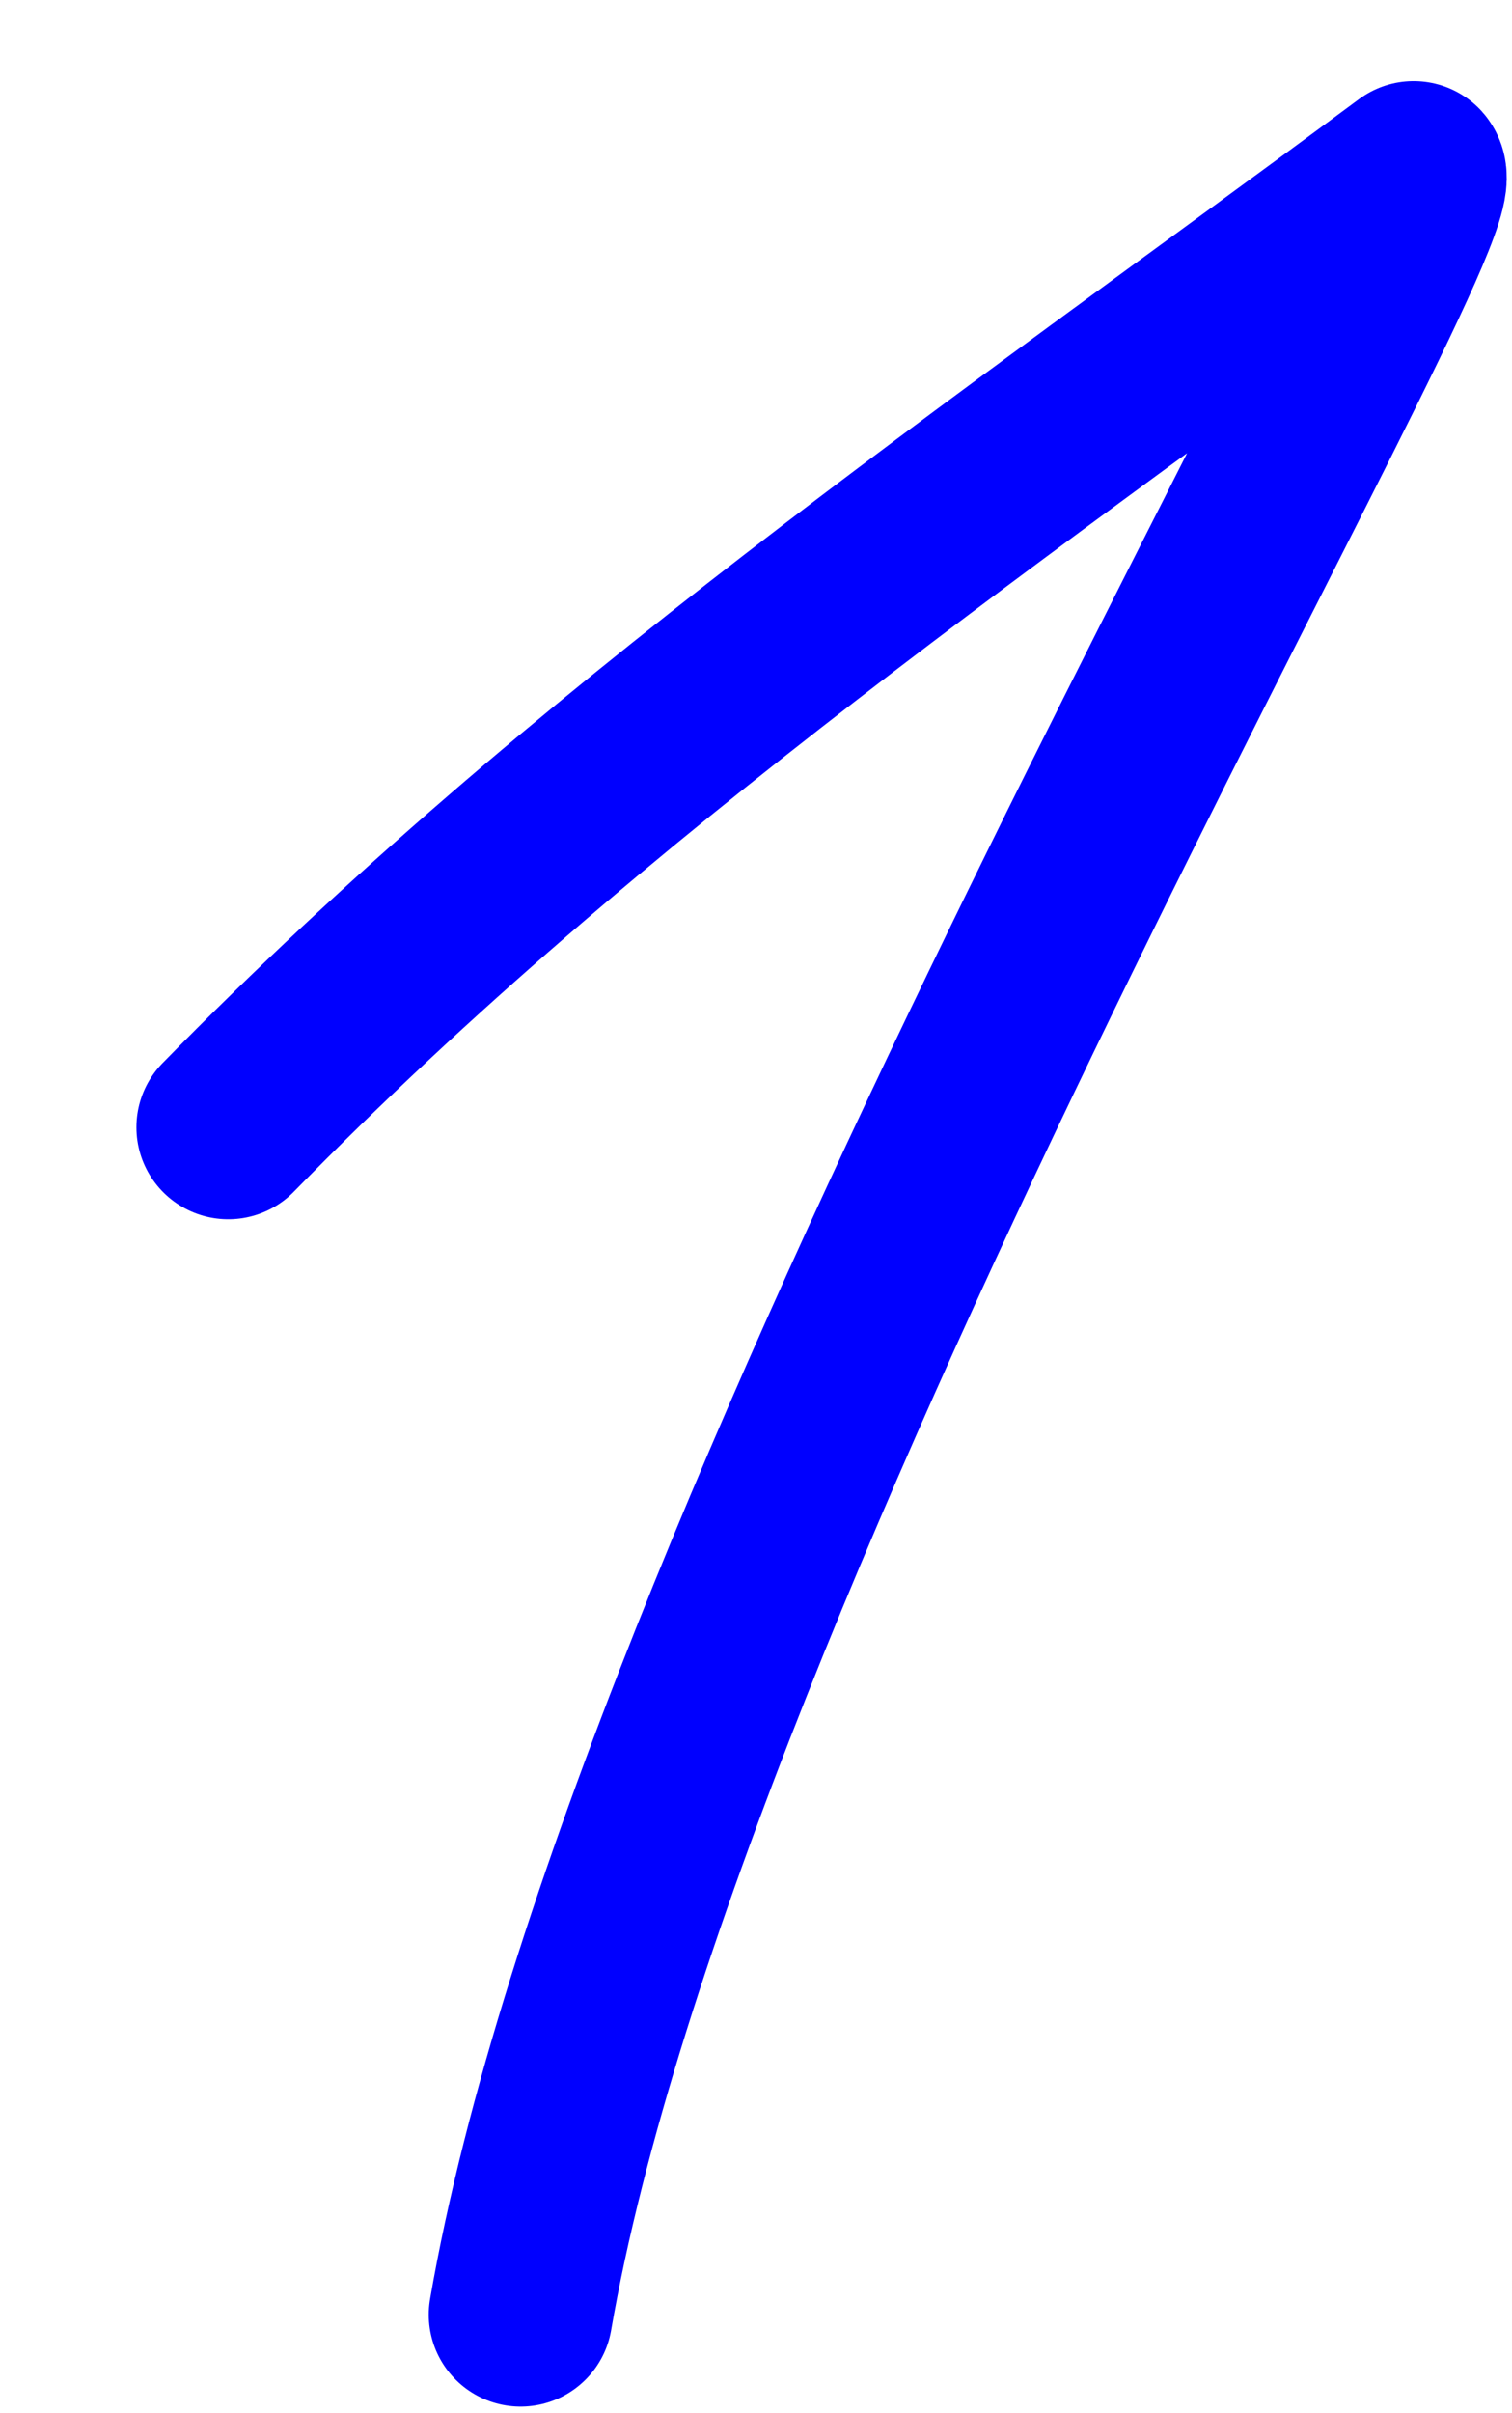 <?xml version="1.0" encoding="iso-8859-1"?>
<!-- Generator: Adobe Illustrator 17.0.0, SVG Export Plug-In . SVG Version: 6.00 Build 0)  -->
<!DOCTYPE svg PUBLIC "-//W3C//DTD SVG 1.1//EN" "http://www.w3.org/Graphics/SVG/1.1/DTD/svg11.dtd">
<svg version="1.1" xmlns="http://www.w3.org/2000/svg" xmlns:xlink="http://www.w3.org/1999/xlink" x="0px" y="0px"
	 width="237.024px" height="378.038px" viewBox="0 0 237.024 378.038" style="enable-background:new 0 0 237.024 378.038;"
	 xml:space="preserve">
<g id="font" style="display:none;">
	<path style="display:inline;stroke:#000000;stroke-width:9;stroke-linecap:round;stroke-linejoin:round;stroke-miterlimit:10;" d="
		M231.9,40.835c-1.447,4.62-3.98,10.5-7.598,18.479c-6.151,13.44-15.92,31.08-27.5,51.66
		c-35.459,64.26-91.543,170.1-101.674,246.959c-1.086,11.34-10.131,12.18-13.75,12.18c-6.875-1.26-11.217-8.399-10.493-16.38
		c5.066-36.96,21.348-88.619,44.867-140.279c19.539-43.26,42.334-84.42,60.426-117.6c9.407-16.8,17.368-31.5,23.157-43.26
		c-7.599,5.88-17.006,13.021-28.585,22.68c-27.499,23.101-67.663,58.38-125.917,111.3c-5.427,5.04-13.026,3.78-17.368-2.52
		c-3.98-5.881-3.257-15.12,2.171-19.74c65.492-59.64,109.273-97.859,137.496-120.54c14.835-11.76,25.69-20.159,34.012-24.779
		c5.427-3.36,18.091-10.92,27.137-1.26C231.9,21.515,235.157,28.236,231.9,40.835z"/>
</g>
<g id="vectorized-fonts">
	<path style="fill:none;stroke:#0000FF;stroke-width:28.8;stroke-linecap:round;stroke-linejoin:round;stroke-miterlimit:10;" d="
		M35.784,176.601c56.502-57.712,120.924-101.425,185.825-149.5c5.723,6.408-119.235,215.505-140,335.5"/>
</g>
</svg>
